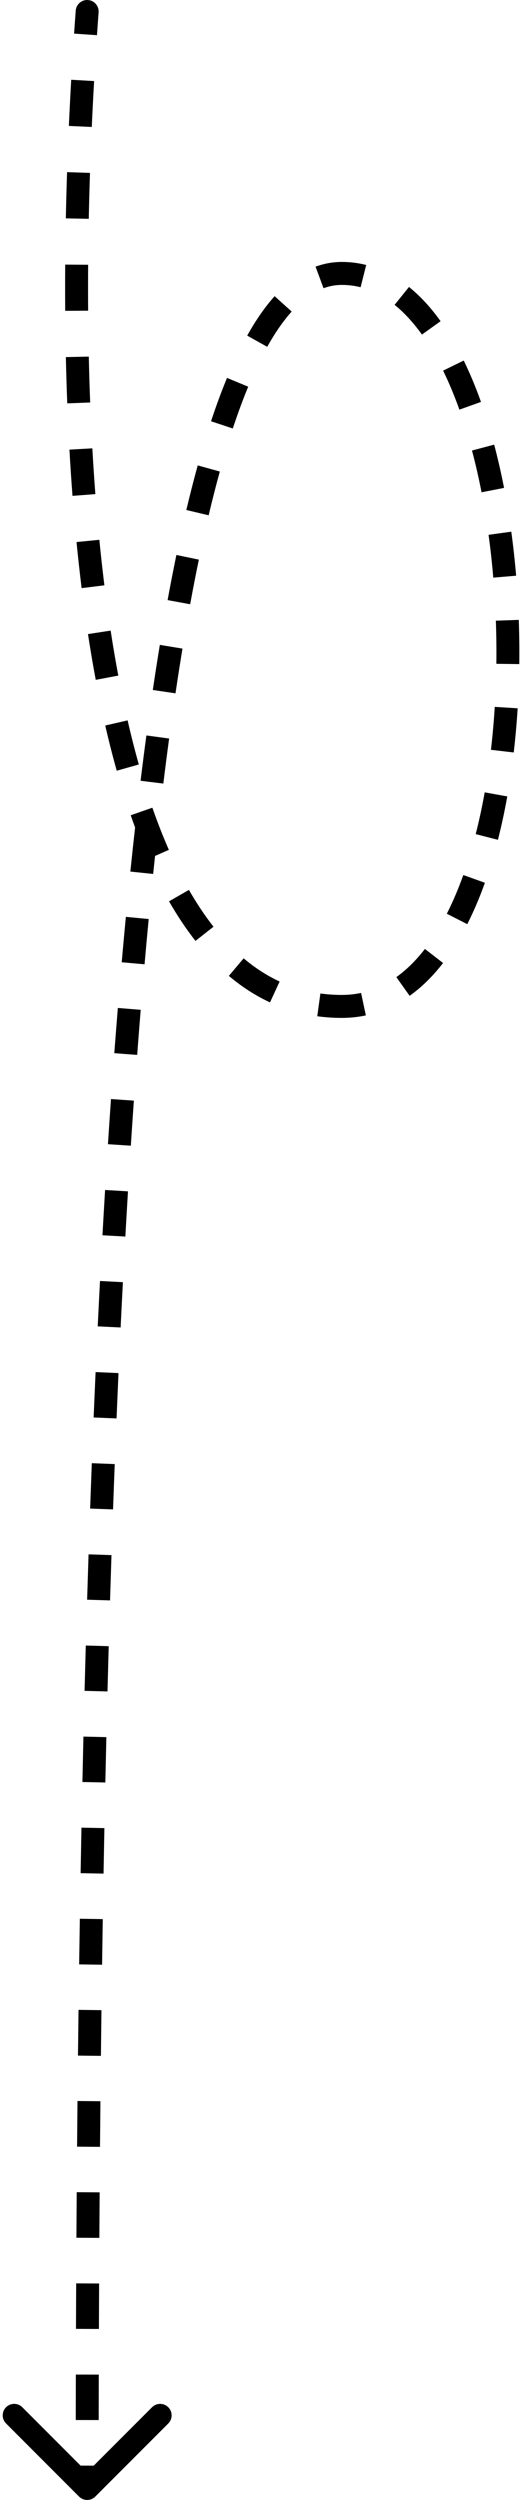 <svg width="114" height="544" viewBox="0 0 114 544" fill="none" xmlns="http://www.w3.org/2000/svg">
<path d="M21.494 2.685C21.595 1.308 20.562 0.109 19.185 0.007C17.808 -0.095 16.609 0.939 16.507 2.315L21.494 2.685ZM17.233 543.268C18.209 544.244 19.792 544.244 20.768 543.268L36.678 527.358C37.654 526.382 37.654 524.799 36.678 523.822C35.702 522.846 34.119 522.846 33.142 523.822L19 537.964L4.858 523.822C3.882 522.846 2.299 522.846 1.323 523.822C0.346 524.799 0.346 526.382 1.323 527.358L17.233 543.268ZM16.507 2.315C16.384 3.976 16.265 5.643 16.151 7.317L21.14 7.658C21.253 5.994 21.371 4.336 21.494 2.685L16.507 2.315ZM15.523 17.357C15.333 20.691 15.162 24.042 15.011 27.405L20.006 27.63C20.156 24.287 20.326 20.955 20.515 17.641L15.523 17.357ZM14.618 37.459C14.508 40.806 14.418 44.16 14.349 47.517L19.348 47.618C19.416 44.284 19.506 40.95 19.615 37.623L14.618 37.459ZM14.21 57.578C14.187 60.937 14.186 64.293 14.209 67.641L19.209 67.606C19.186 64.282 19.187 60.95 19.21 57.613L14.21 57.578ZM14.355 77.706C14.43 81.079 14.53 84.437 14.659 87.775L19.655 87.582C19.528 84.272 19.428 80.942 19.354 77.596L14.355 77.706ZM15.136 97.841C15.327 101.223 15.548 104.579 15.802 107.902L20.788 107.521C20.536 104.233 20.317 100.91 20.128 97.559L15.136 97.841ZM16.679 117.951C17.013 121.339 17.384 124.684 17.793 127.981L22.755 127.366C22.352 124.112 21.985 120.809 21.655 117.461L16.679 117.951ZM19.176 137.979C19.695 141.363 20.259 144.685 20.871 147.937L25.785 147.013C25.184 143.82 24.629 140.553 24.118 137.221L19.176 137.979ZM22.94 157.876C23.716 161.25 24.551 164.532 25.448 167.712L30.26 166.355C29.387 163.26 28.572 160.057 27.813 156.755L22.94 157.876ZM28.491 177.405C29.654 180.733 30.899 183.919 32.234 186.947L36.809 184.93C35.533 182.036 34.335 178.973 33.212 175.757L28.491 177.405ZM36.844 196.131C38.63 199.245 40.548 202.127 42.607 204.745L46.538 201.655C44.647 199.25 42.862 196.574 41.182 193.644L36.844 196.131ZM49.882 212.356C52.662 214.701 55.648 216.642 58.853 218.123L60.951 213.585C58.186 212.307 55.574 210.616 53.107 208.535L49.882 212.356ZM69.155 221.138C70.893 221.378 72.675 221.5 74.5 221.5V216.5C72.898 216.5 71.345 216.393 69.838 216.185L69.155 221.138ZM74.5 221.5C76.305 221.5 78.054 221.316 79.746 220.956L78.707 216.065C77.363 216.351 75.962 216.5 74.5 216.5V221.5ZM89.29 216.695C91.978 214.781 94.401 212.362 96.576 209.552L92.621 206.493C90.694 208.983 88.614 211.038 86.39 212.622L89.29 216.695ZM101.852 201.099C103.274 198.301 104.554 195.284 105.695 192.093L100.987 190.409C99.907 193.428 98.709 196.247 97.395 198.833L101.852 201.099ZM108.534 182.745C109.313 179.698 109.992 176.542 110.573 173.302L105.651 172.419C105.09 175.549 104.436 178.587 103.69 181.507L108.534 182.745ZM111.979 163.742C112.348 160.583 112.632 157.371 112.835 154.128L107.844 153.817C107.647 156.974 107.37 160.096 107.012 163.162L111.979 163.742ZM113.192 144.511C113.232 141.306 113.194 138.09 113.079 134.884L108.083 135.062C108.194 138.189 108.231 141.324 108.192 144.449L113.192 144.511ZM112.503 125.275C112.23 122.047 111.878 118.847 111.447 115.698L106.493 116.375C106.912 119.437 107.255 122.551 107.521 125.697L112.503 125.275ZM109.872 106.167C109.242 102.941 108.522 99.795 107.714 96.754L102.882 98.038C103.659 100.964 104.354 104.001 104.965 107.126L109.872 106.167ZM104.843 87.459C103.706 84.277 102.452 81.261 101.079 78.455L96.588 80.652C97.869 83.27 99.052 86.112 100.134 89.141L104.843 87.459ZM96.037 69.894C93.958 66.992 91.666 64.469 89.149 62.442L86.012 66.336C88.111 68.027 90.103 70.196 91.972 72.805L96.037 69.894ZM79.823 57.657C78.105 57.224 76.329 57 74.5 57V62C75.917 62 77.282 62.173 78.601 62.505L79.823 57.657ZM74.5 57C72.534 57 70.625 57.35 68.784 58.03L70.518 62.72C71.816 62.24 73.139 62 74.5 62V57ZM59.861 64.449C57.737 66.811 55.75 69.691 53.882 73.031L58.246 75.471C59.981 72.37 61.761 69.814 63.579 67.793L59.861 64.449ZM49.482 82.234C48.276 85.148 47.116 88.296 46 91.668L50.746 93.24C51.83 89.966 52.949 86.932 54.102 84.146L49.482 82.234ZM43.098 101.273C42.244 104.362 41.417 107.599 40.615 110.978L45.48 112.132C46.269 108.807 47.081 105.63 47.917 102.606L43.098 101.273ZM38.448 120.76C37.791 123.93 37.153 127.206 36.533 130.584L41.45 131.487C42.064 128.143 42.695 124.905 43.344 121.775L38.448 120.76ZM34.84 140.326C34.315 143.519 33.804 146.791 33.307 150.14L38.253 150.874C38.747 147.549 39.254 144.303 39.774 141.138L34.84 140.326ZM31.909 160.037C31.474 163.26 31.052 166.547 30.64 169.897L35.603 170.507C36.012 167.175 36.432 163.907 36.864 160.705L31.909 160.037ZM29.485 179.724C29.118 182.983 28.76 186.296 28.412 189.66L33.386 190.175C33.732 186.825 34.088 183.527 34.453 180.284L29.485 179.724ZM27.434 199.509C27.125 202.759 26.823 206.055 26.529 209.393L31.51 209.832C31.802 206.505 32.103 203.221 32.412 199.983L27.434 199.509ZM25.687 219.334C25.423 222.577 25.166 225.858 24.916 229.176L29.902 229.552C30.151 226.244 30.408 222.972 30.671 219.739L25.687 219.334ZM24.191 239.153C23.964 242.397 23.743 245.674 23.529 248.983L28.518 249.307C28.732 246.006 28.953 242.738 29.179 239.502L24.191 239.153ZM22.905 258.94C22.709 262.198 22.518 265.486 22.332 268.801L27.325 269.081C27.51 265.772 27.7 262.492 27.896 259.241L22.905 258.94ZM21.796 278.746C21.626 282.013 21.461 285.306 21.3 288.623L26.294 288.864C26.454 285.553 26.619 282.267 26.789 279.006L21.796 278.746ZM20.837 298.566C20.691 301.837 20.549 305.131 20.41 308.447L25.406 308.655C25.544 305.344 25.686 302.056 25.832 298.79L20.837 298.566ZM20.012 318.395C19.886 321.668 19.764 324.961 19.645 328.273L24.642 328.452C24.76 325.144 24.882 321.856 25.008 318.588L20.012 318.395ZM19.303 338.231C19.195 341.503 19.091 344.794 18.99 348.102L23.988 348.254C24.088 344.95 24.193 341.664 24.3 338.396L19.303 338.231ZM18.698 358.073C18.606 361.344 18.518 364.631 18.433 367.934L23.431 368.063C23.516 364.764 23.604 361.481 23.696 358.214L18.698 358.073ZM18.186 377.889C18.109 381.168 18.034 384.462 17.963 387.77L22.961 387.878C23.033 384.574 23.107 381.283 23.185 378.007L18.186 377.889ZM17.757 397.704C17.693 400.993 17.631 404.296 17.571 407.611L22.571 407.701C22.63 404.388 22.692 401.089 22.756 397.802L17.757 397.704ZM17.403 417.525C17.35 420.824 17.299 424.135 17.251 427.457L22.251 427.53C22.299 424.21 22.349 420.902 22.402 417.605L17.403 417.525ZM17.116 437.352C17.074 440.66 17.034 443.979 16.996 447.307L21.996 447.364C22.033 444.038 22.073 440.722 22.116 437.416L17.116 437.352ZM16.891 457.186C16.858 460.489 16.828 463.801 16.799 467.121L21.799 467.164C21.828 463.845 21.858 460.536 21.891 457.236L16.891 457.186ZM16.721 477.026C16.698 480.323 16.676 483.628 16.656 486.941L21.656 486.971C21.676 483.66 21.698 480.357 21.721 477.062L16.721 477.026ZM16.603 496.87C16.587 500.163 16.573 503.463 16.561 506.77L21.561 506.788C21.573 503.483 21.587 500.185 21.603 496.894L16.603 496.87ZM16.531 516.71C16.523 520.002 16.516 523.3 16.511 526.605L21.511 526.612C21.516 523.309 21.523 520.013 21.531 516.722L16.531 516.71ZM16.502 536.527C16.501 538.183 16.5 539.841 16.5 541.5L21.5 541.5C21.5 539.842 21.501 538.185 21.502 536.529L16.502 536.527Z" fill="black"/>
</svg>
